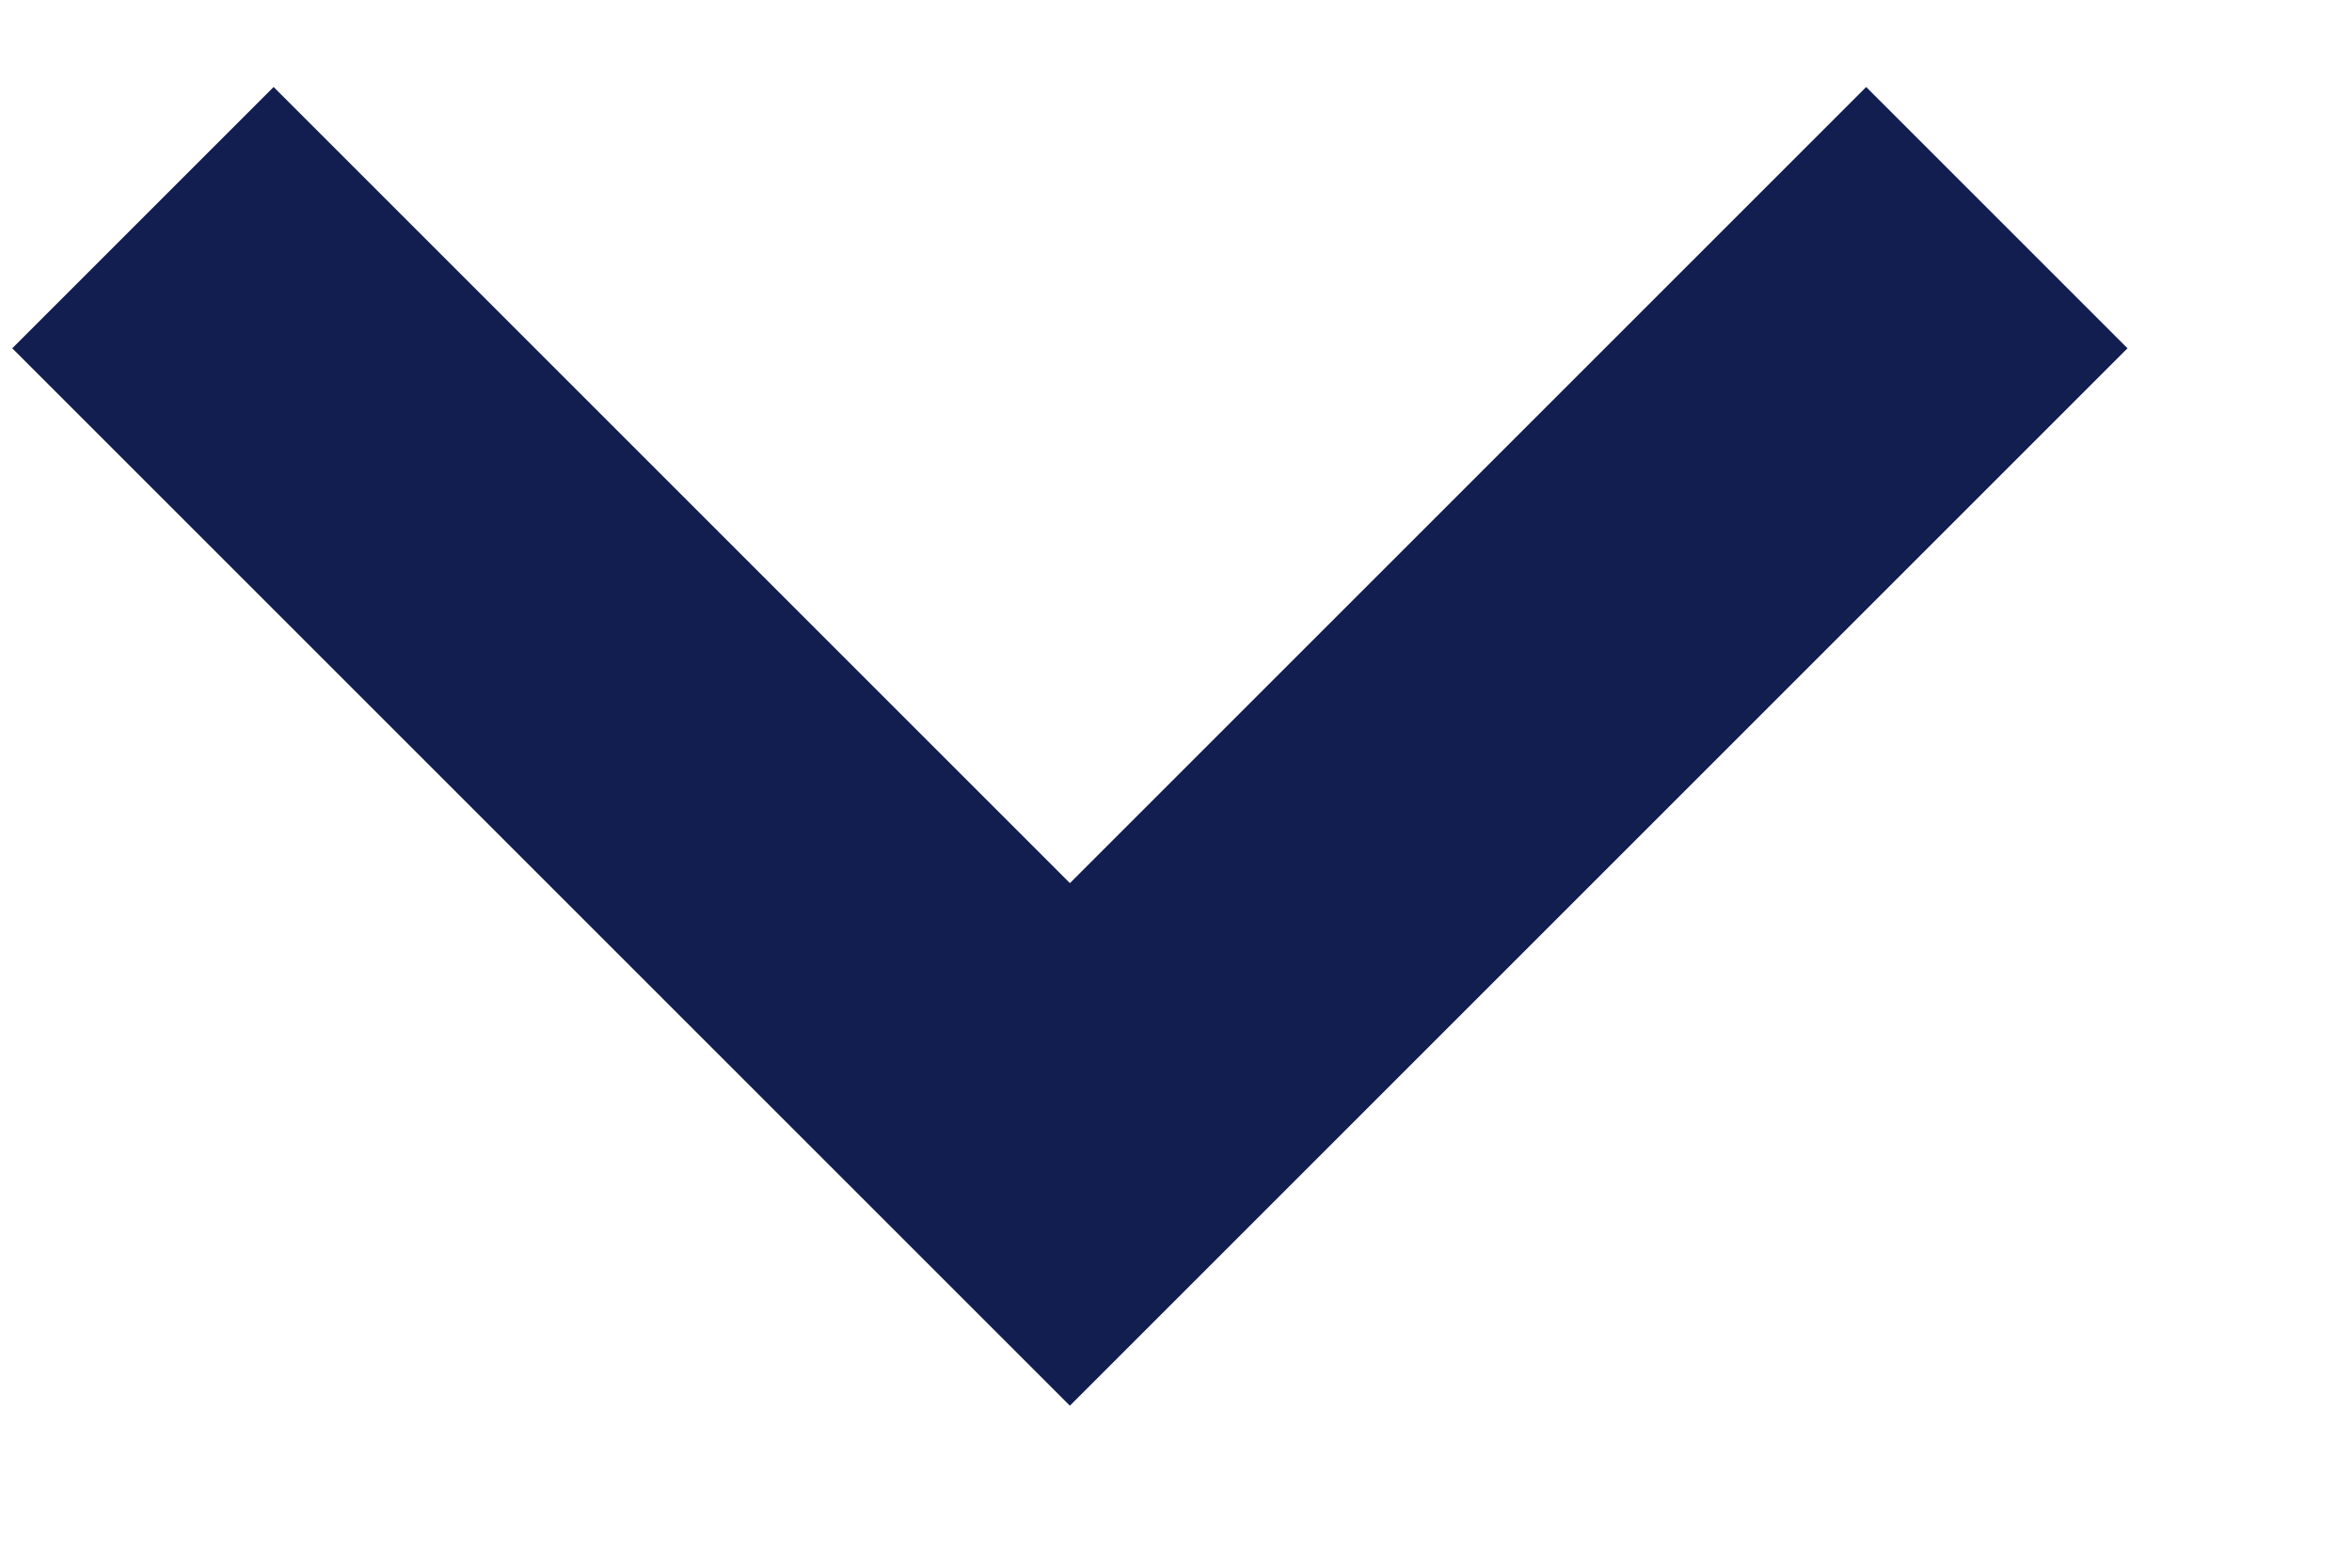 <svg width="9" height="6" viewBox="0 0 9 6" fill="none" xmlns="http://www.w3.org/2000/svg">
<path d="M1.047 0.333L0.047 1.333L4.094 5.38L8.141 1.333L7.141 0.333L4.094 3.38L1.047 0.333Z" fill="#121D50"/>
</svg>

